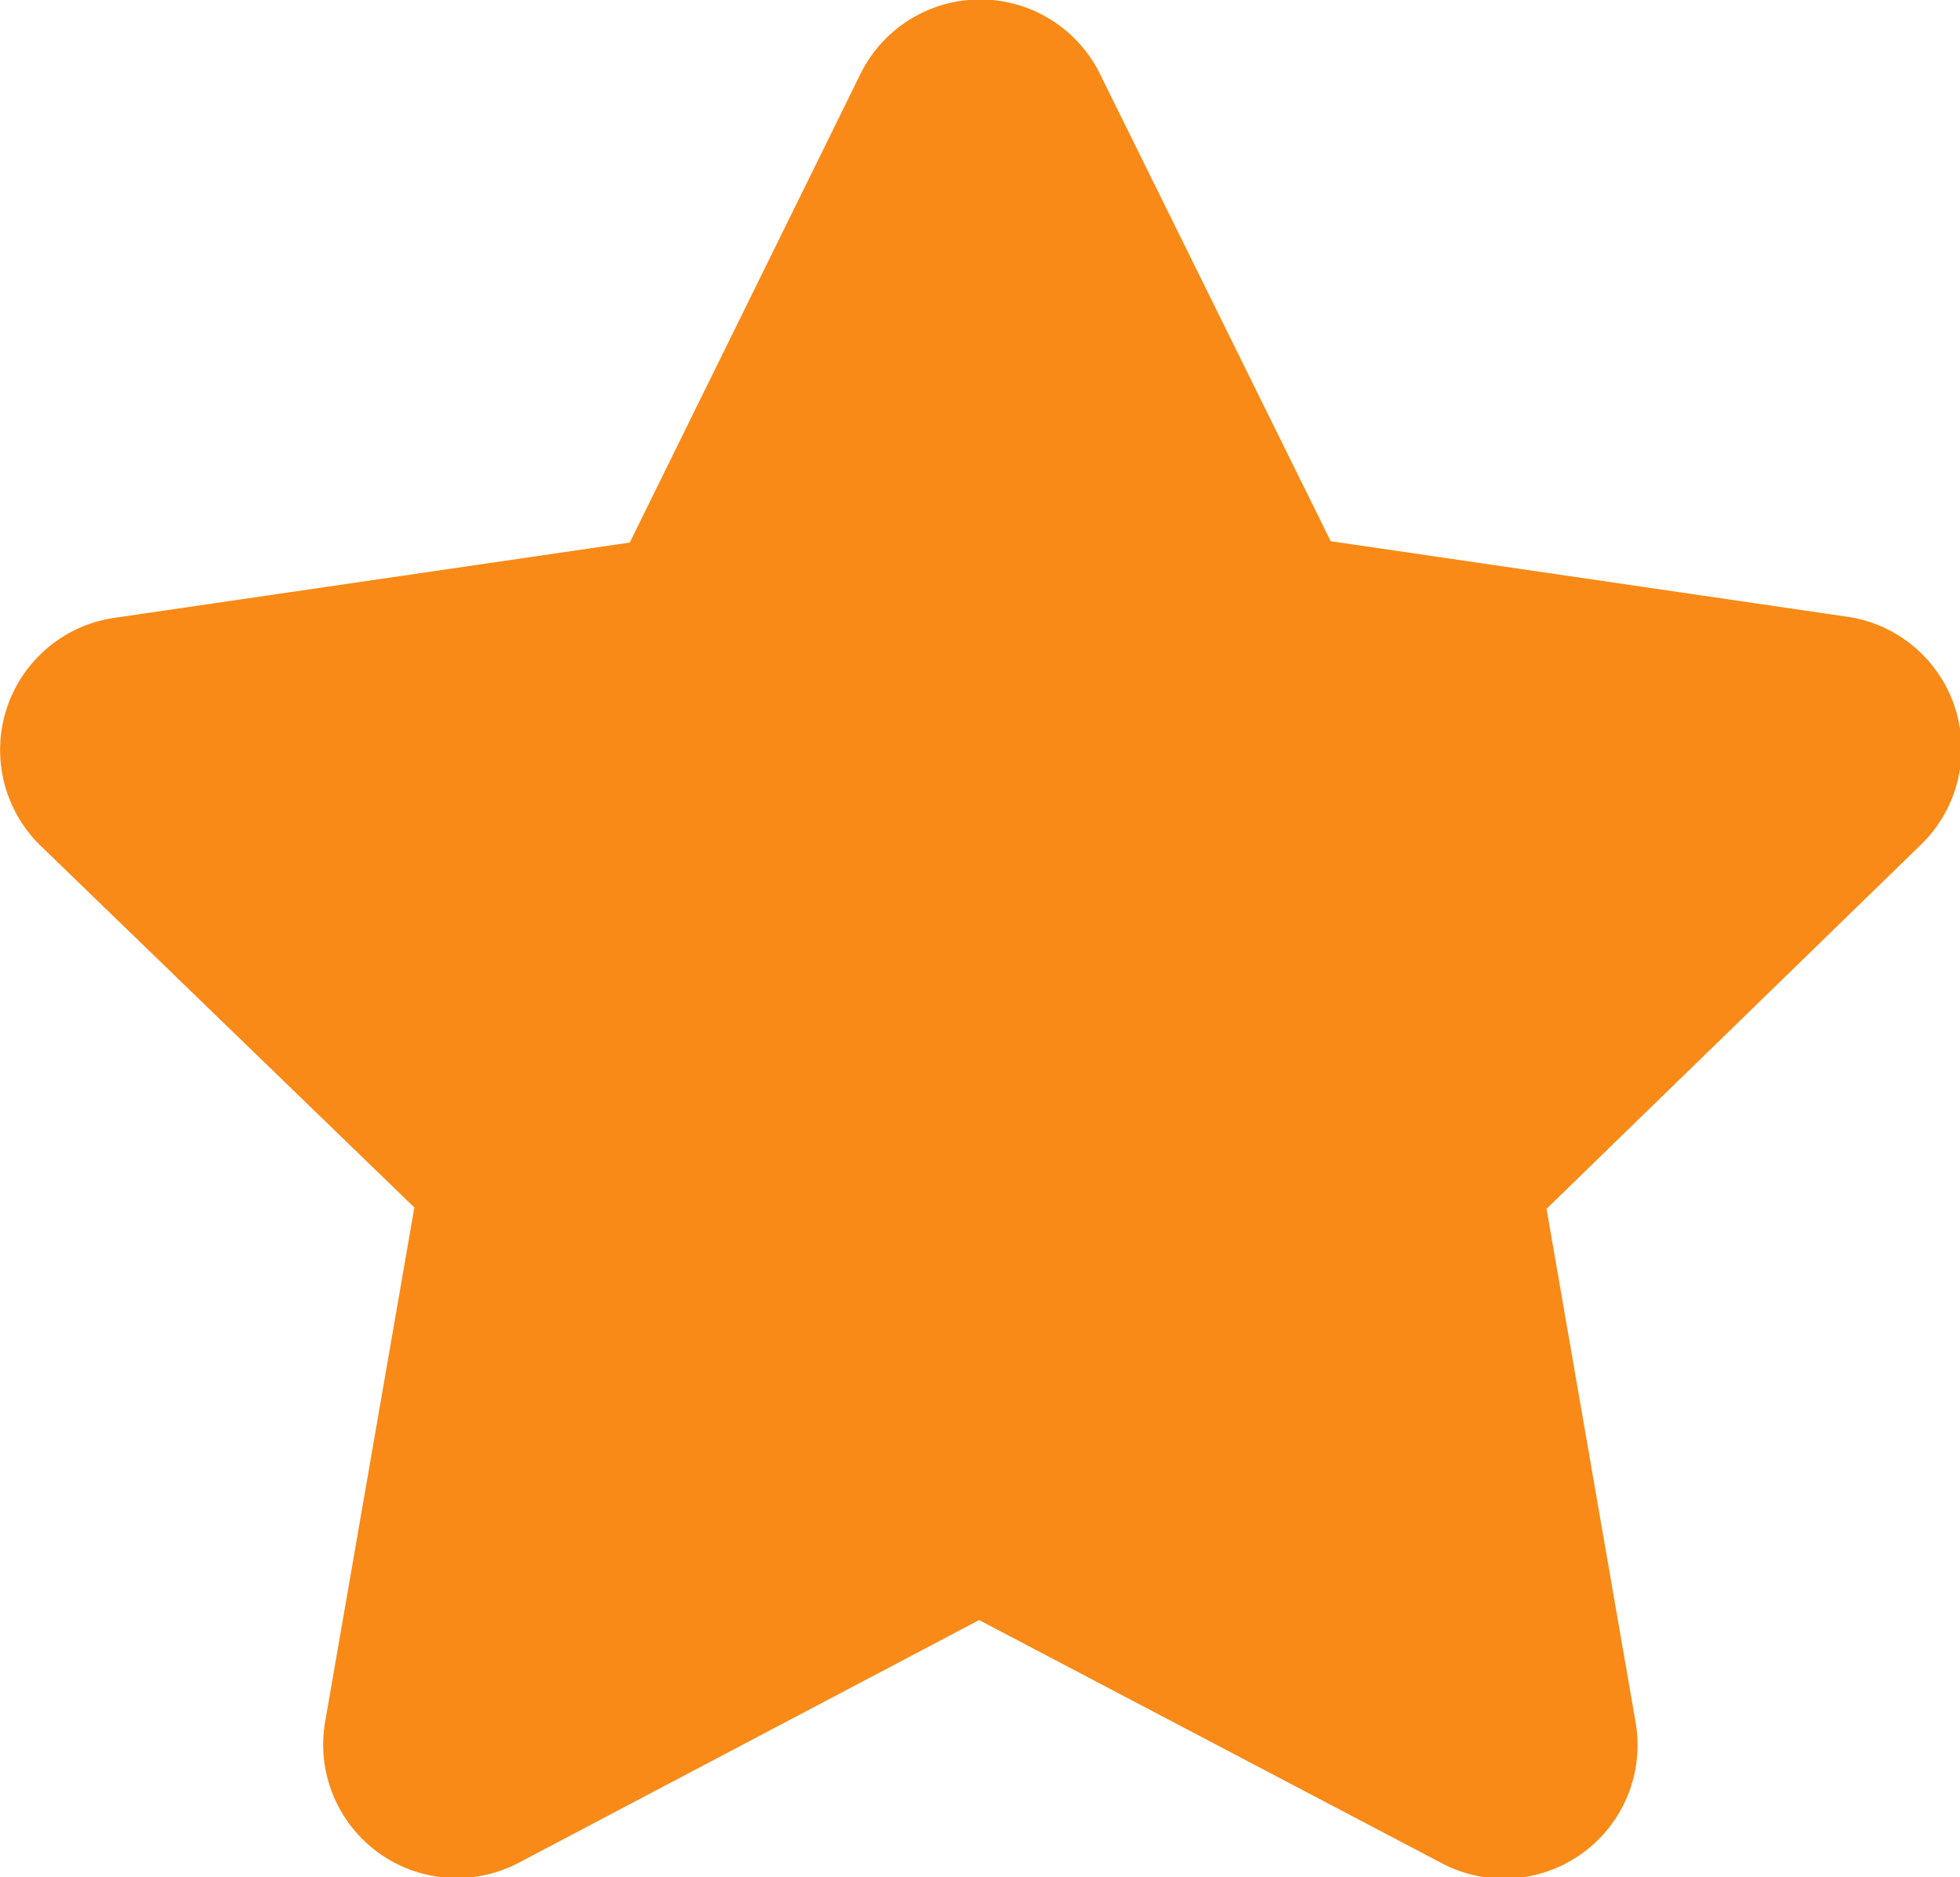 <svg xmlns="http://www.w3.org/2000/svg" viewBox="0 0 44.04 42.18"><defs><style>.cls-1{fill:#f98a17;}</style></defs><g id="Layer_2" data-name="Layer 2"><g id="레이어_1" data-name="레이어 1"><path class="cls-1" d="M43.14,19l-8.39,8.16,2,11.53a3,3,0,0,1-4.34,3.18L22,36.4,11.68,41.84a3,3,0,0,1-4.37-3.18l2-11.53L.91,19a3,3,0,0,1,1.67-5.12l11.57-1.69L19.33,1.67a3,3,0,0,1,5.39,0L29.9,12.16l11.56,1.69A3,3,0,0,1,43.14,19Z"/></g></g></svg>